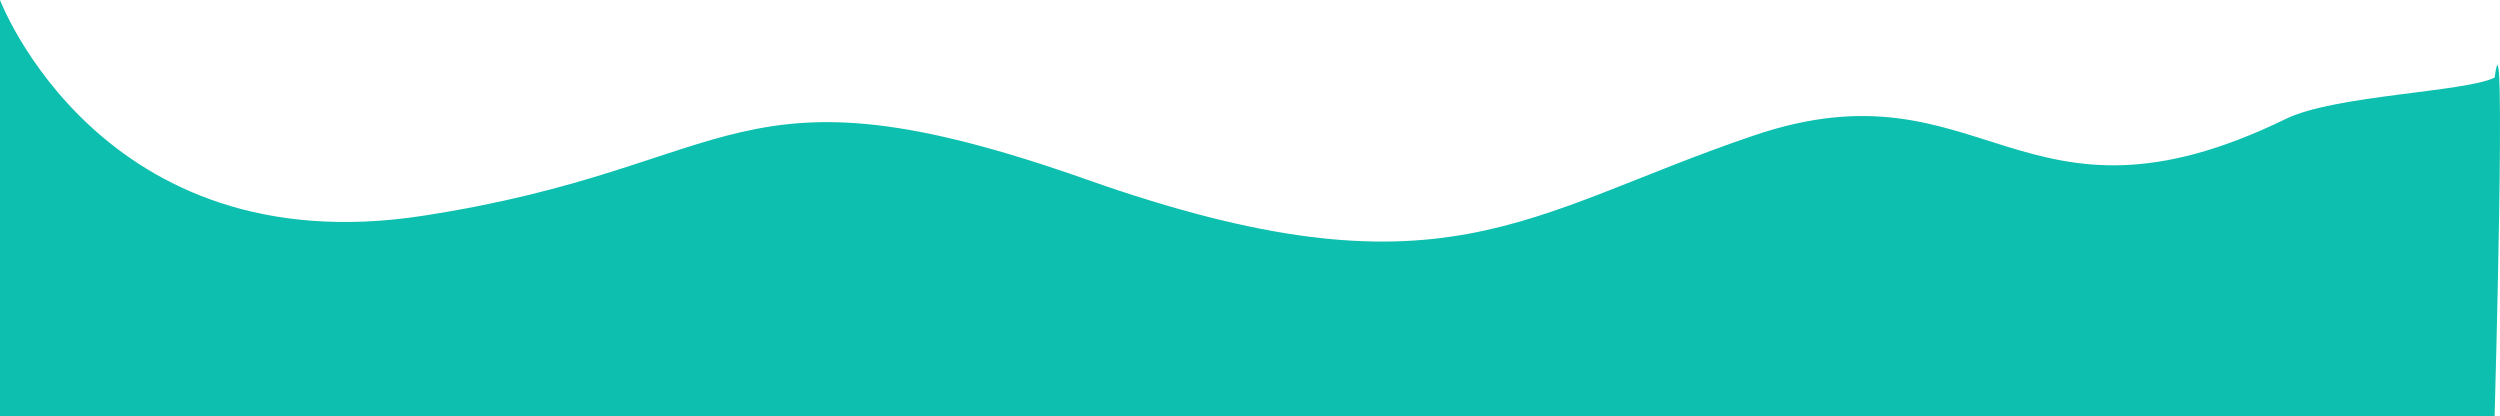 <svg xmlns="http://www.w3.org/2000/svg" width="2065.763" height="343.819" viewBox="0 0 2065.763 343.819">
  <path id="Shape" d="M27.026,848.571s83.19,219.128,348.887,178.389S630.37,893.032,925.021,996.941s360.906,28.039,551.322-36.451,219.668,93.446,439.718-13.763c40.27-19.619,148.238-22.035,172.277-34.055,10.016-74.119,0,279.717,0,279.717H27.026Z" transform="translate(-27.026 -848.571)" fill="#0cbfae"/>
</svg>
